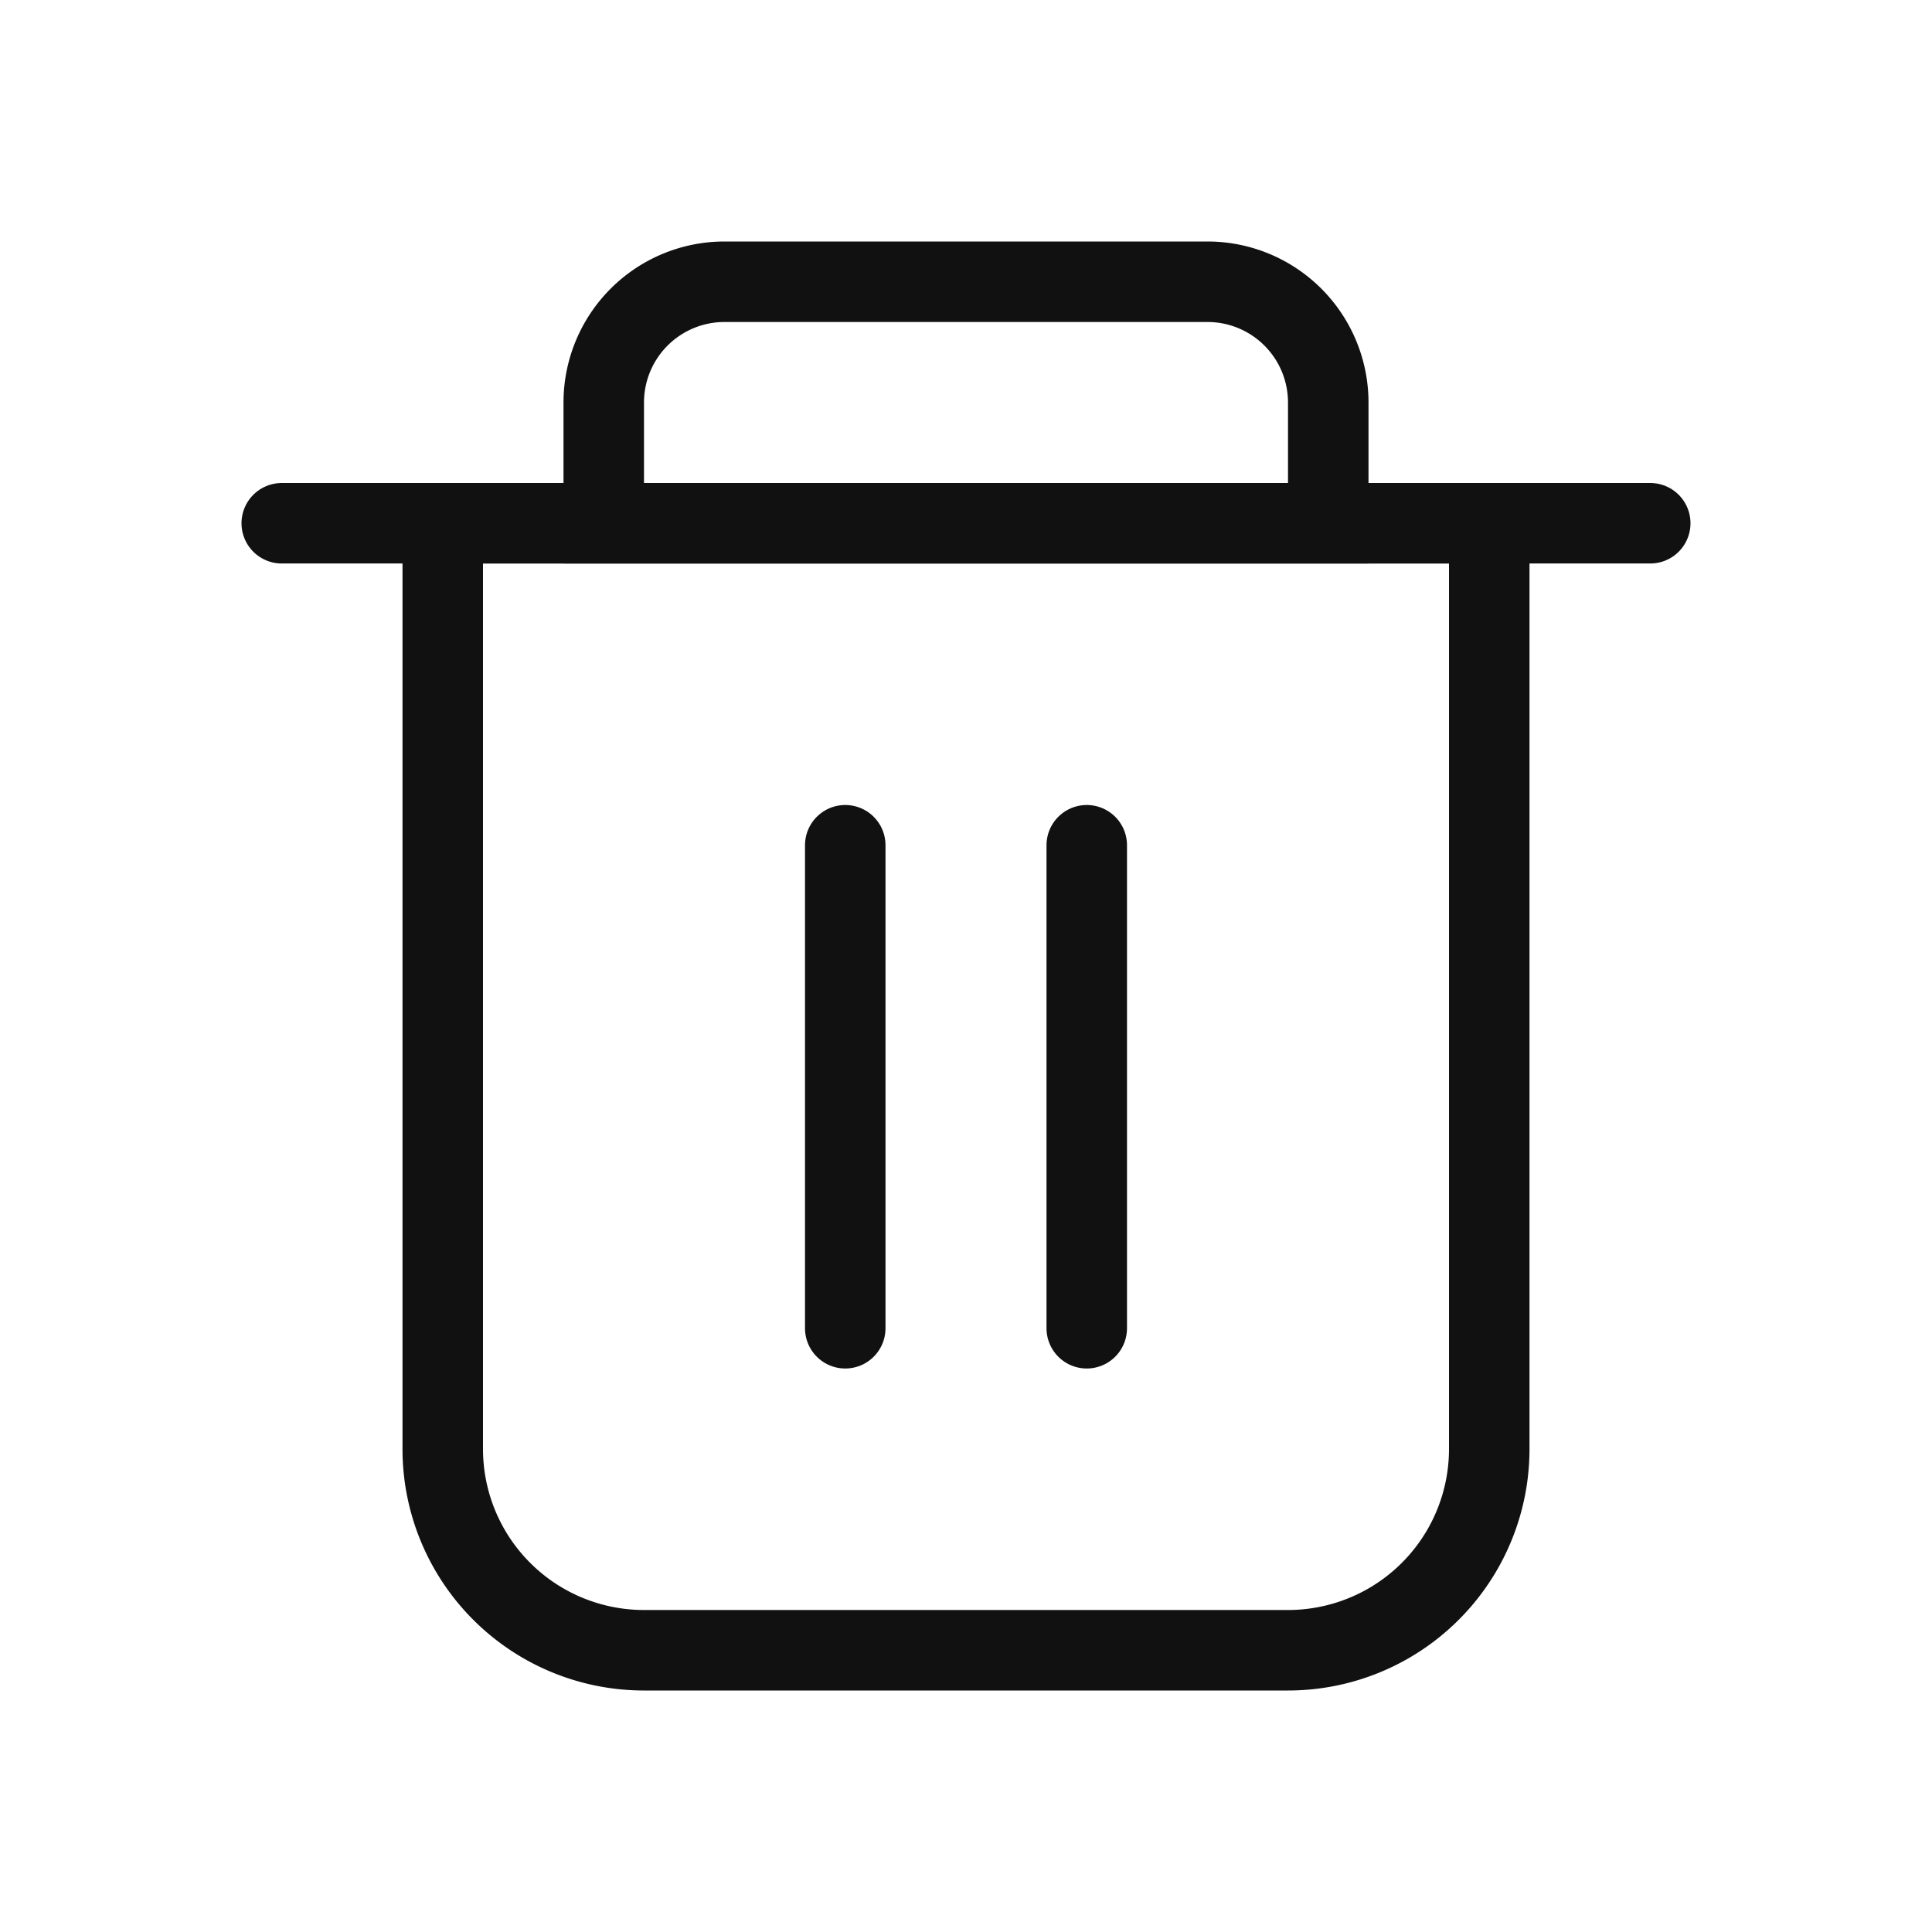 <svg xmlns="http://www.w3.org/2000/svg" width="24" height="24" viewBox="0 0 24 24">
    <g style="stroke:#111;fill:none">
        <path d="M0 0h14v12a3 3 0 0 1-3 3H3a3 3 0 0 1-3-3V0z" style="stroke:none" transform="translate(5 6)"/>
        <path d="M.5.5h13V12a2.5 2.5 0 0 1-2.5 2.5H3A2.5 2.5 0 0 1 .5 12V.5z" style="fill:none" transform="translate(5 6)"/>
    </g>
    <path transform="translate(3.5 6.5)" style="stroke-linecap:round;stroke:#111;fill:none" d="M0 0h17"/>
    <g style="stroke:#111;fill:none">
        <path d="M0 0h10v2a2 2 0 0 1-2 2H2a2 2 0 0 1-2-2V0z" style="stroke:none" transform="rotate(180 8.5 3.5)"/>
        <path d="M.5.5h9V2A1.5 1.5 0 0 1 8 3.5H2A1.5 1.5 0 0 1 .5 2V.5z" style="fill:none" transform="rotate(180 8.5 3.5)"/>
    </g>
    <path data-name="선" transform="translate(10.5 10.5)" style="stroke-linecap:round;stroke:#111;fill:none" d="M0 0v6"/>
    <path data-name="선" transform="translate(13.5 10.5)" style="stroke-linecap:round;stroke:#111;fill:none" d="M0 0v6"/>
</svg>
